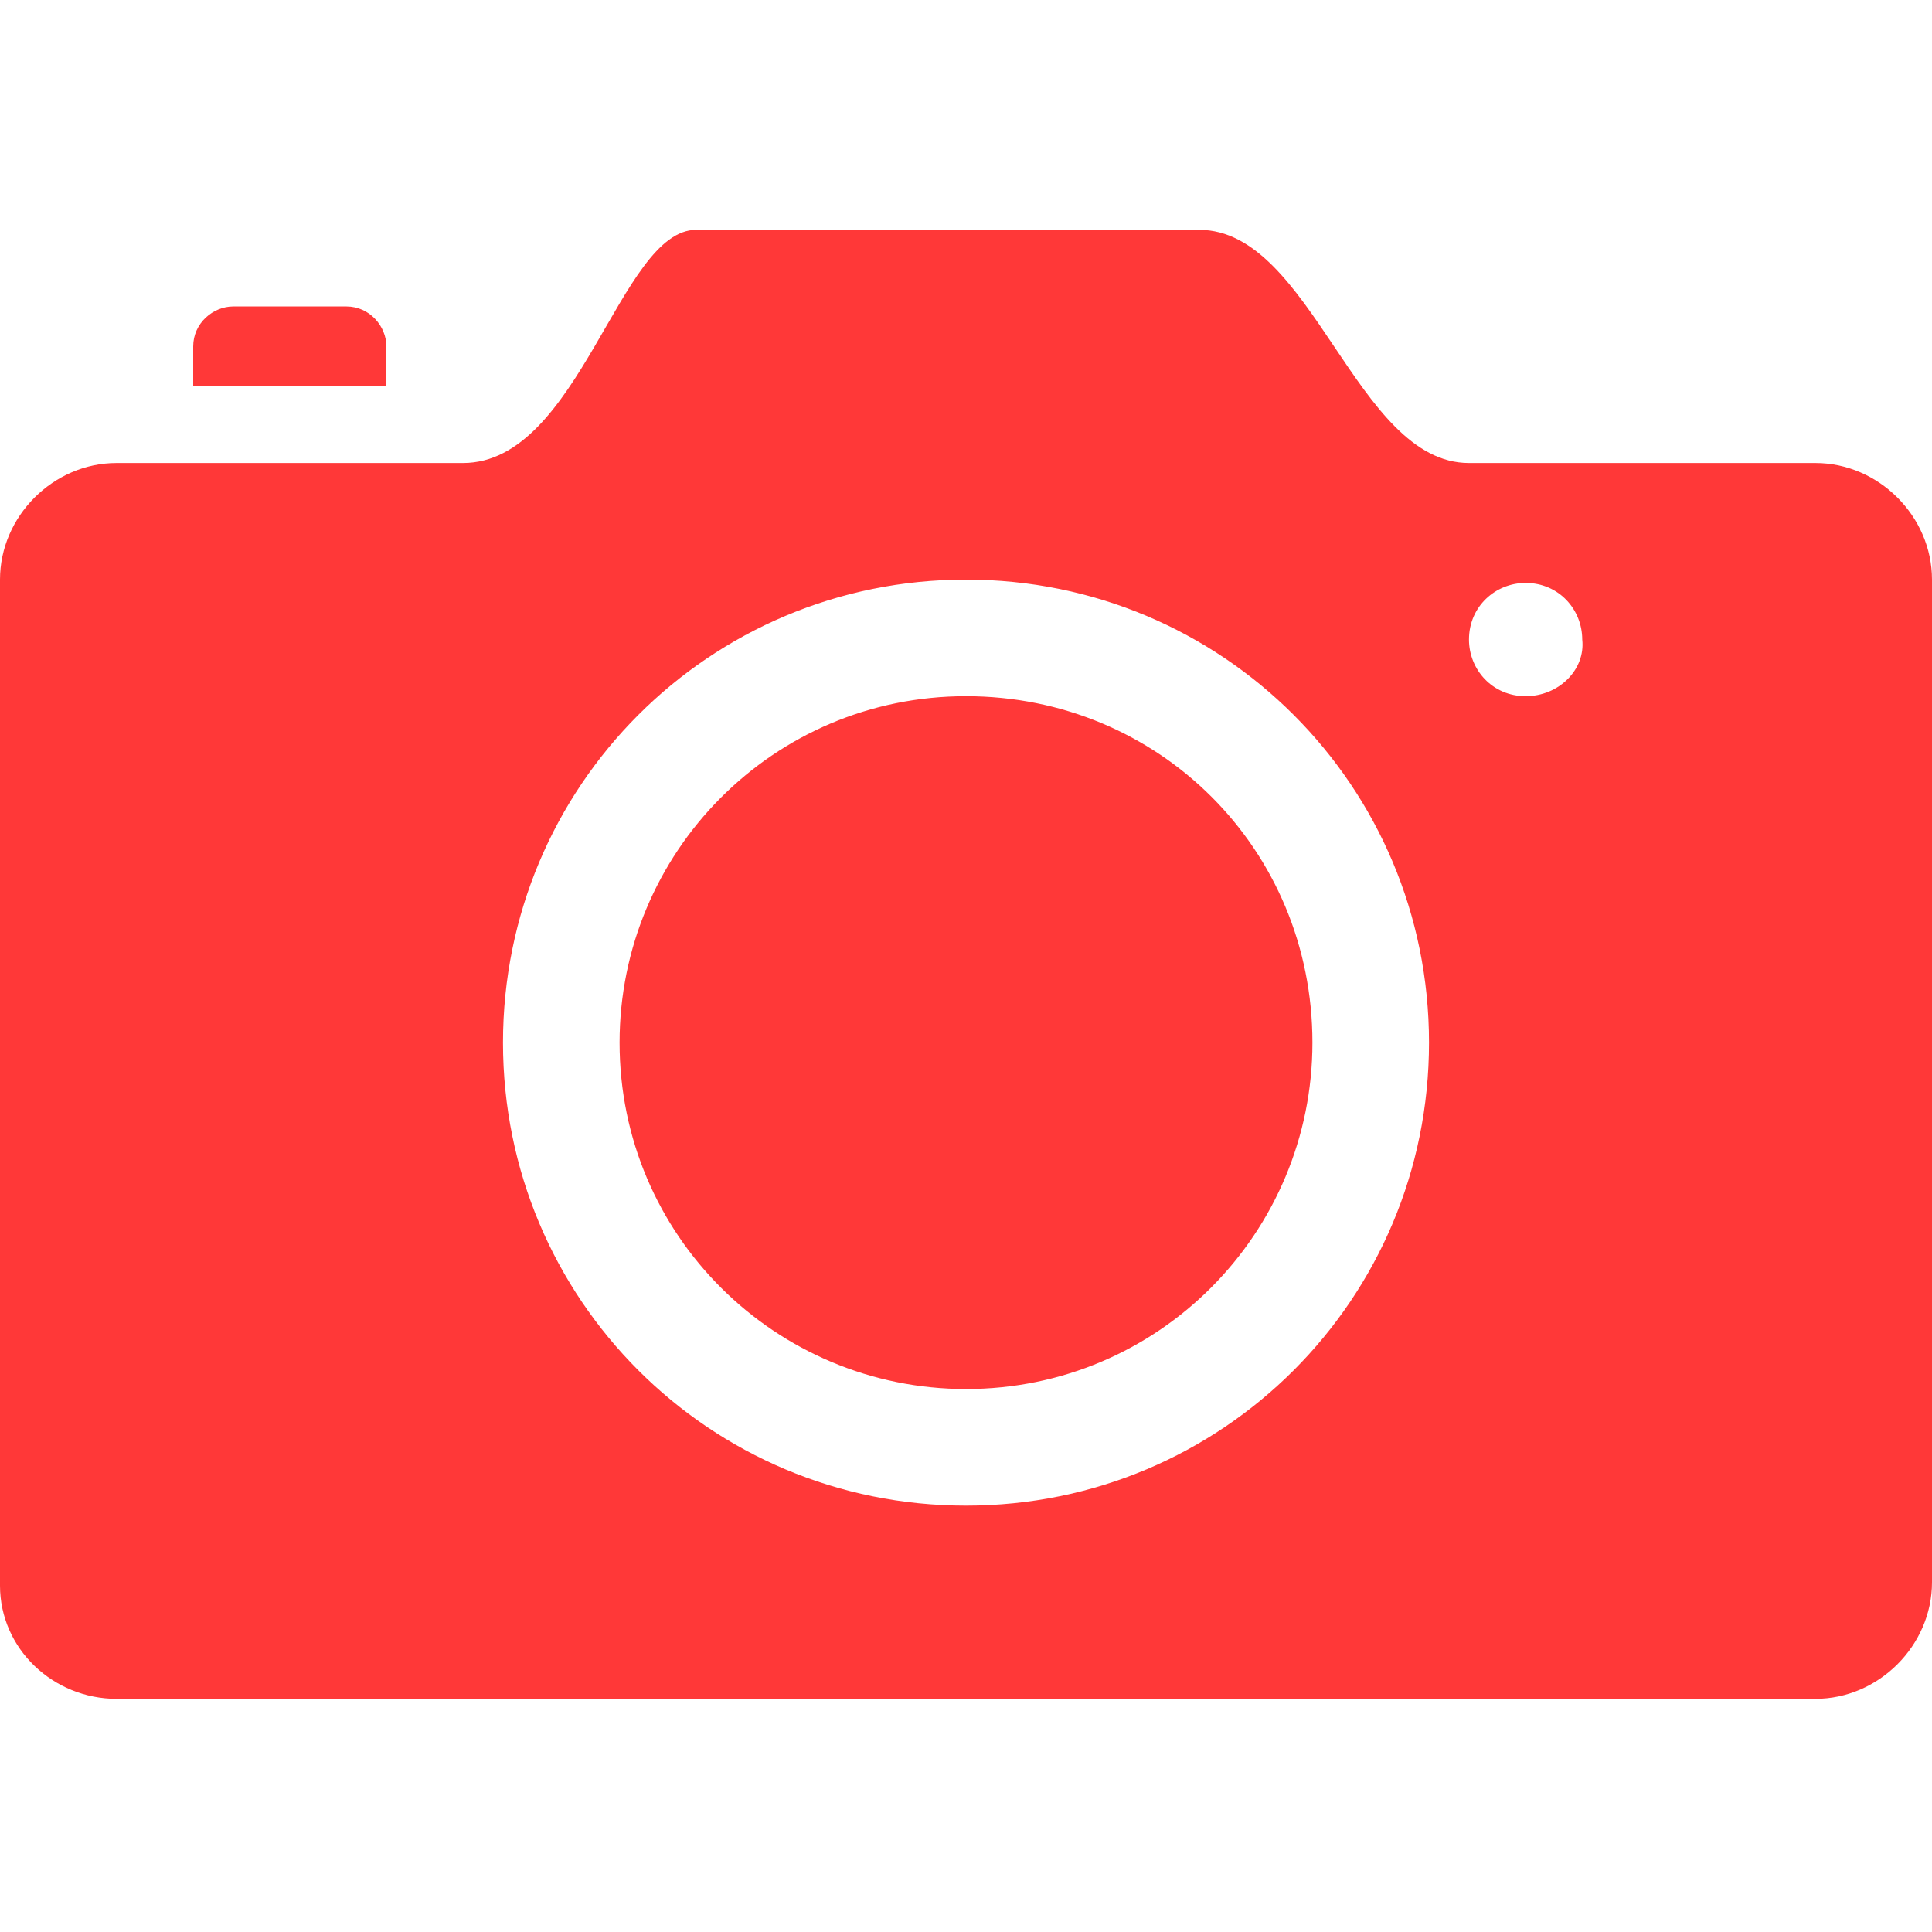 <svg xmlns="http://www.w3.org/2000/svg" viewBox="0 0 58 58"><path d="M54.5 13.9H44.1c-3.4 0-4.7-7-8.1-7H20.9c-2.3 0-3.5 7-7 7H3.5c-1.9 0-3.5 1.6-3.5 3.5v30.2C0 49.5 1.6 51 3.5 51h51c1.9 0 3.5-1.6 3.5-3.5V17.4c0-1.9-1.6-3.5-3.5-3.5zM29 45.2c-7.7 0-13.9-6.2-13.9-13.9S21.3 17.4 29 17.4s13.9 6.2 13.9 13.9S36.7 45.2 29 45.2zm16.8-24.3c-1 0-1.7-.8-1.7-1.7 0-1 .8-1.7 1.7-1.7 1 0 1.7.8 1.7 1.7.1.9-.7 1.7-1.7 1.7zM11.6 10.4c0-.6-.5-1.2-1.2-1.2H7c-.6 0-1.2.5-1.2 1.2v1.2h5.8v-1.2zM29 20.9c-5.8 0-10.4 4.7-10.4 10.4 0 5.8 4.7 10.4 10.4 10.4 5.8 0 10.4-4.7 10.4-10.4 0-5.8-4.6-10.4-10.4-10.4z" fill="#ff3838"/></svg>